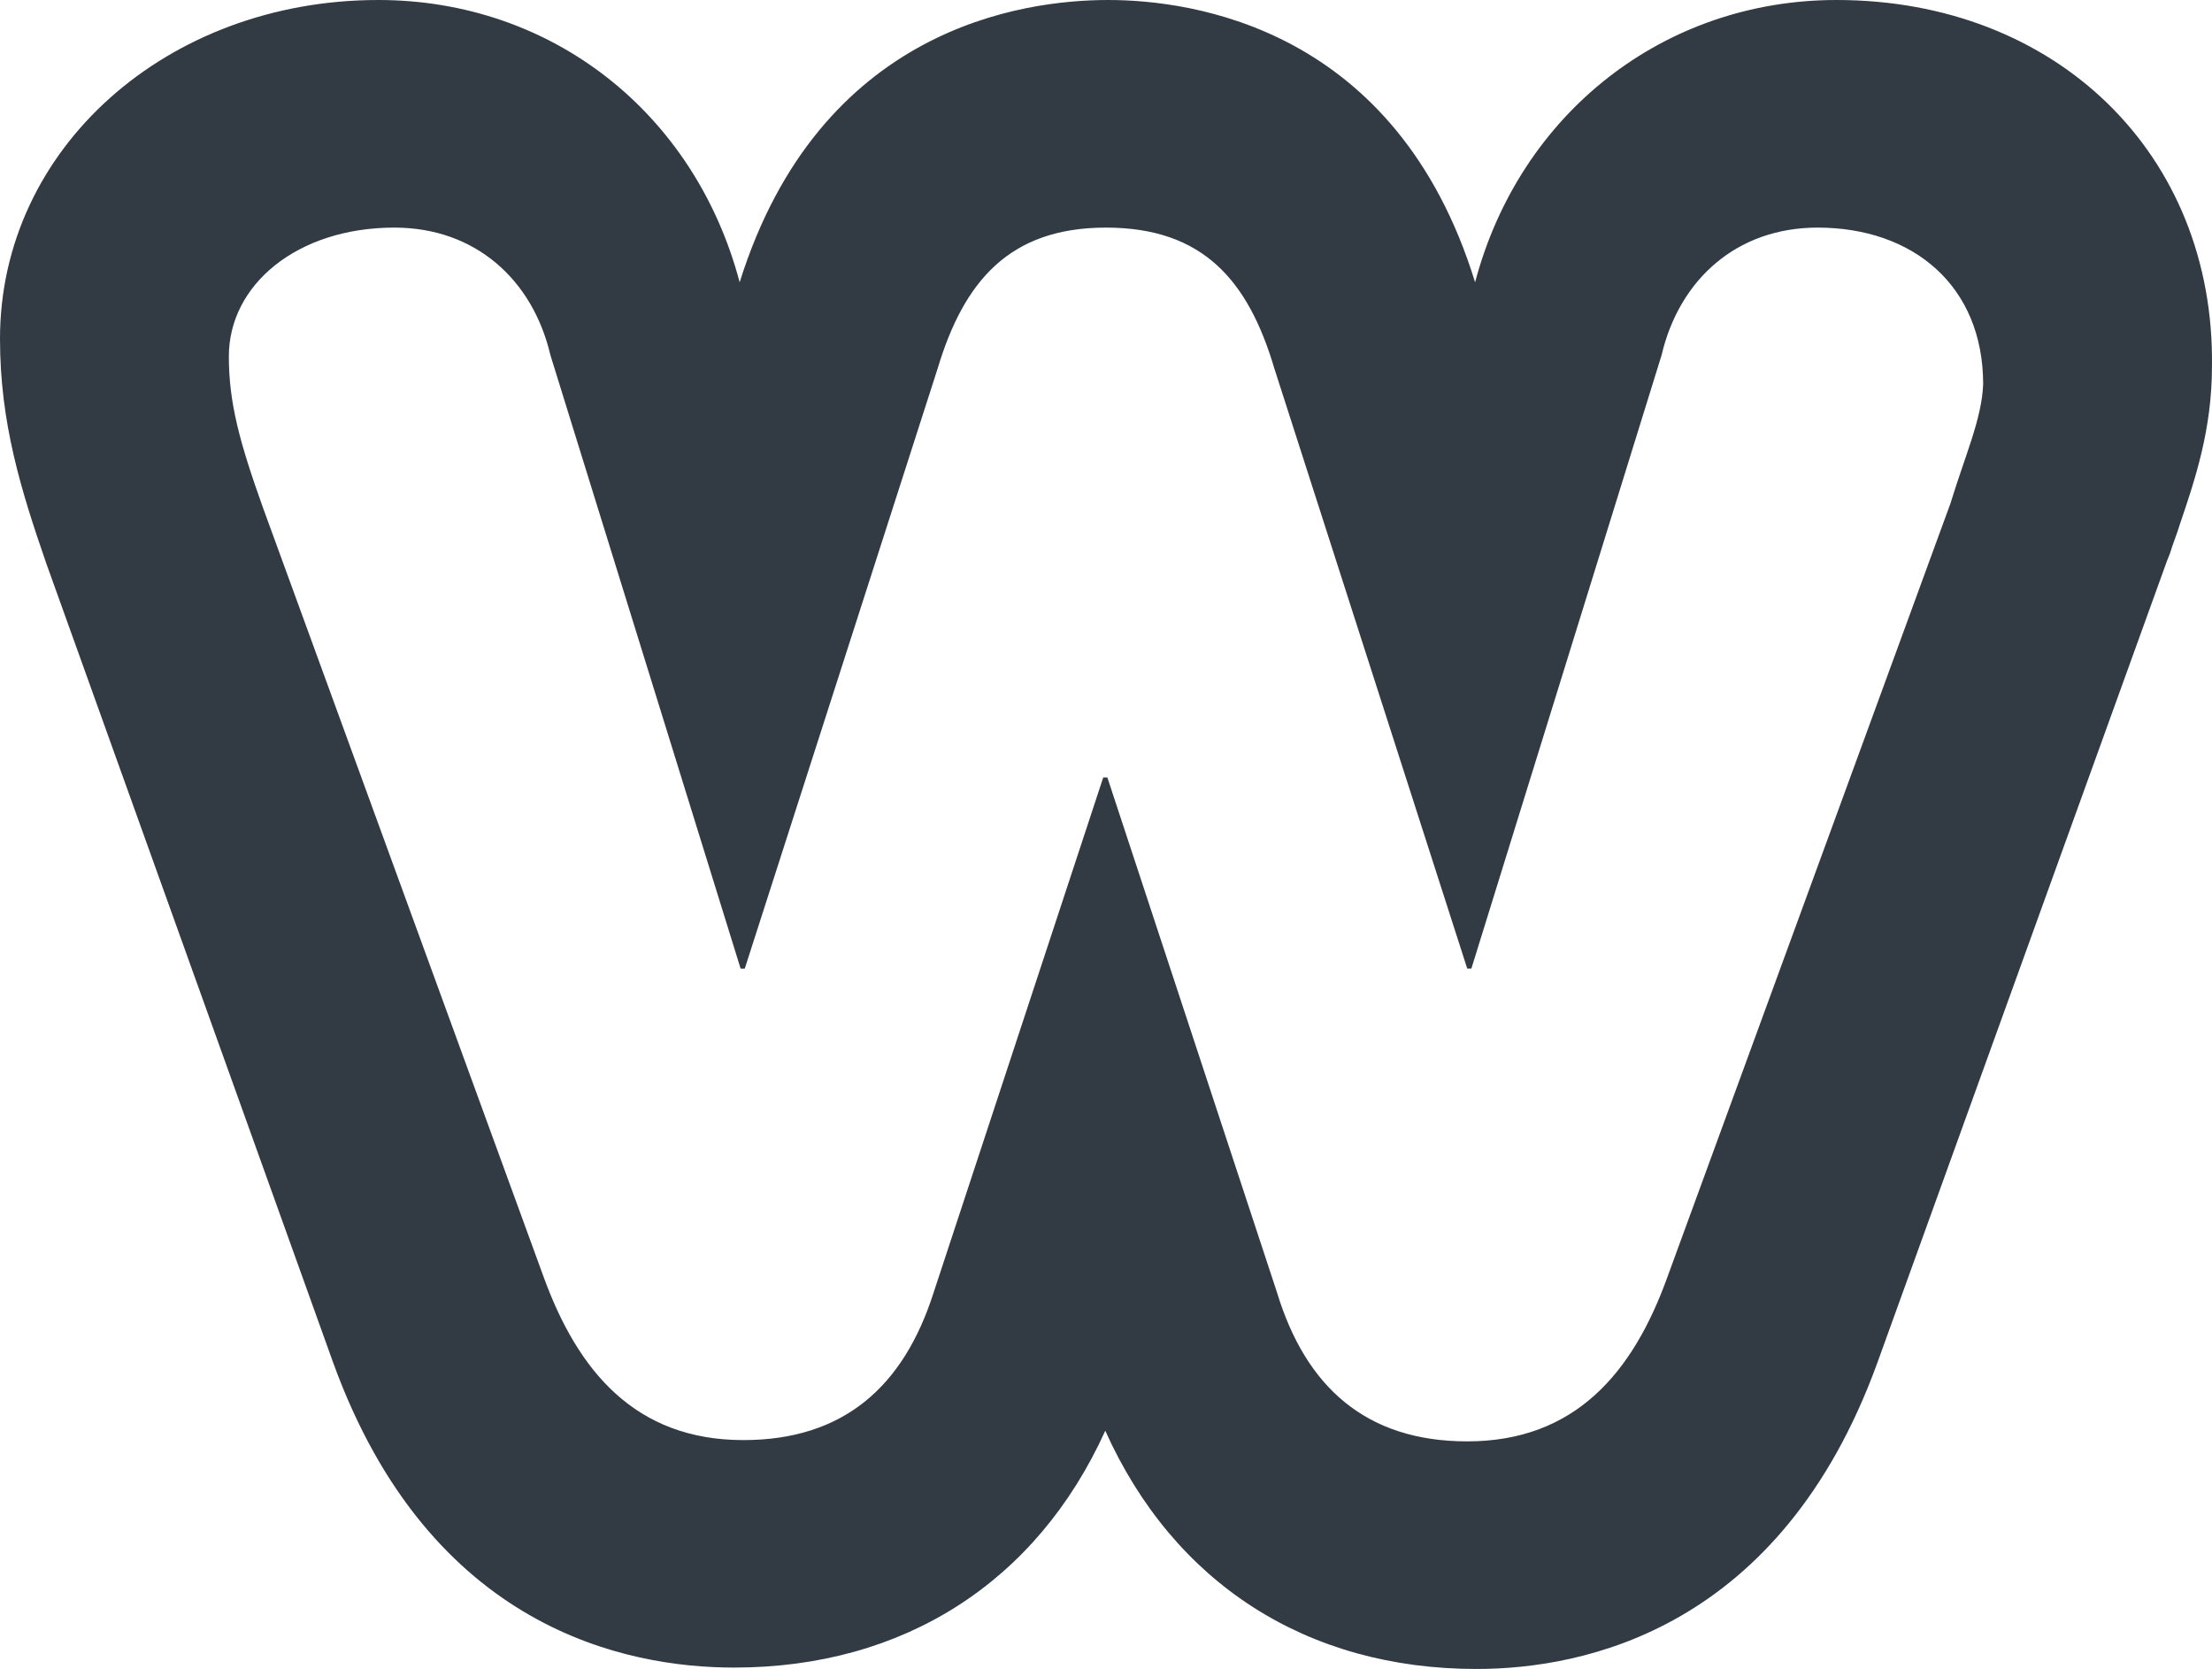 <svg xmlns="http://www.w3.org/2000/svg" width="57" height="43" viewBox="0 0 57 43">
    <path fill="#323B43" fill-rule="evenodd" d="M47.325 0c-4.44 0-8.158 2.91-9.314 7.273C35.99.71 30.72 0 28.554 0c-2.202 0-7.437.71-9.494 7.273C17.905 2.91 14.223 0 9.747 0 4.296 0 0 3.832 0 8.728c0 2.164.541 3.902 1.191 5.783l7.4 20.613c2.491 6.847 7.545 7.84 10.324 7.84 4.368 0 7.798-2.2 9.566-6.102C30.251 40.8 33.68 43 38.048 43c2.78 0 7.833-1.029 10.324-7.876l7.472-20.684.072-.178c.072-.248.18-.496.253-.745.397-1.17.83-2.448.83-4.08C57.071 3.974 52.992 0 47.325 0zm2.932 12.98l-7.3 19.948c-.88 2.43-2.362 4.208-5.148 4.208-2.61 0-4.16-1.402-4.901-3.832L28.535 20.03h-.106l-4.372 13.275c-.776 2.43-2.327 3.798-4.902 3.798-2.785 0-4.266-1.779-5.148-4.208l-7.229-19.81c-.6-1.677-.881-2.704-.881-3.901 0-1.848 1.763-3.32 4.266-3.32 2.08 0 3.562 1.335 4.02 3.285l4.902 15.808h.106L24.163 9.49c.67-2.224 1.833-3.626 4.337-3.626 2.504 0 3.667 1.368 4.337 3.626l4.972 15.466h.106l4.902-15.808c.458-1.95 1.94-3.284 4.02-3.284 2.468 0 4.266 1.505 4.266 4.037-.035.89-.458 1.813-.846 3.08z"/>
</svg>
